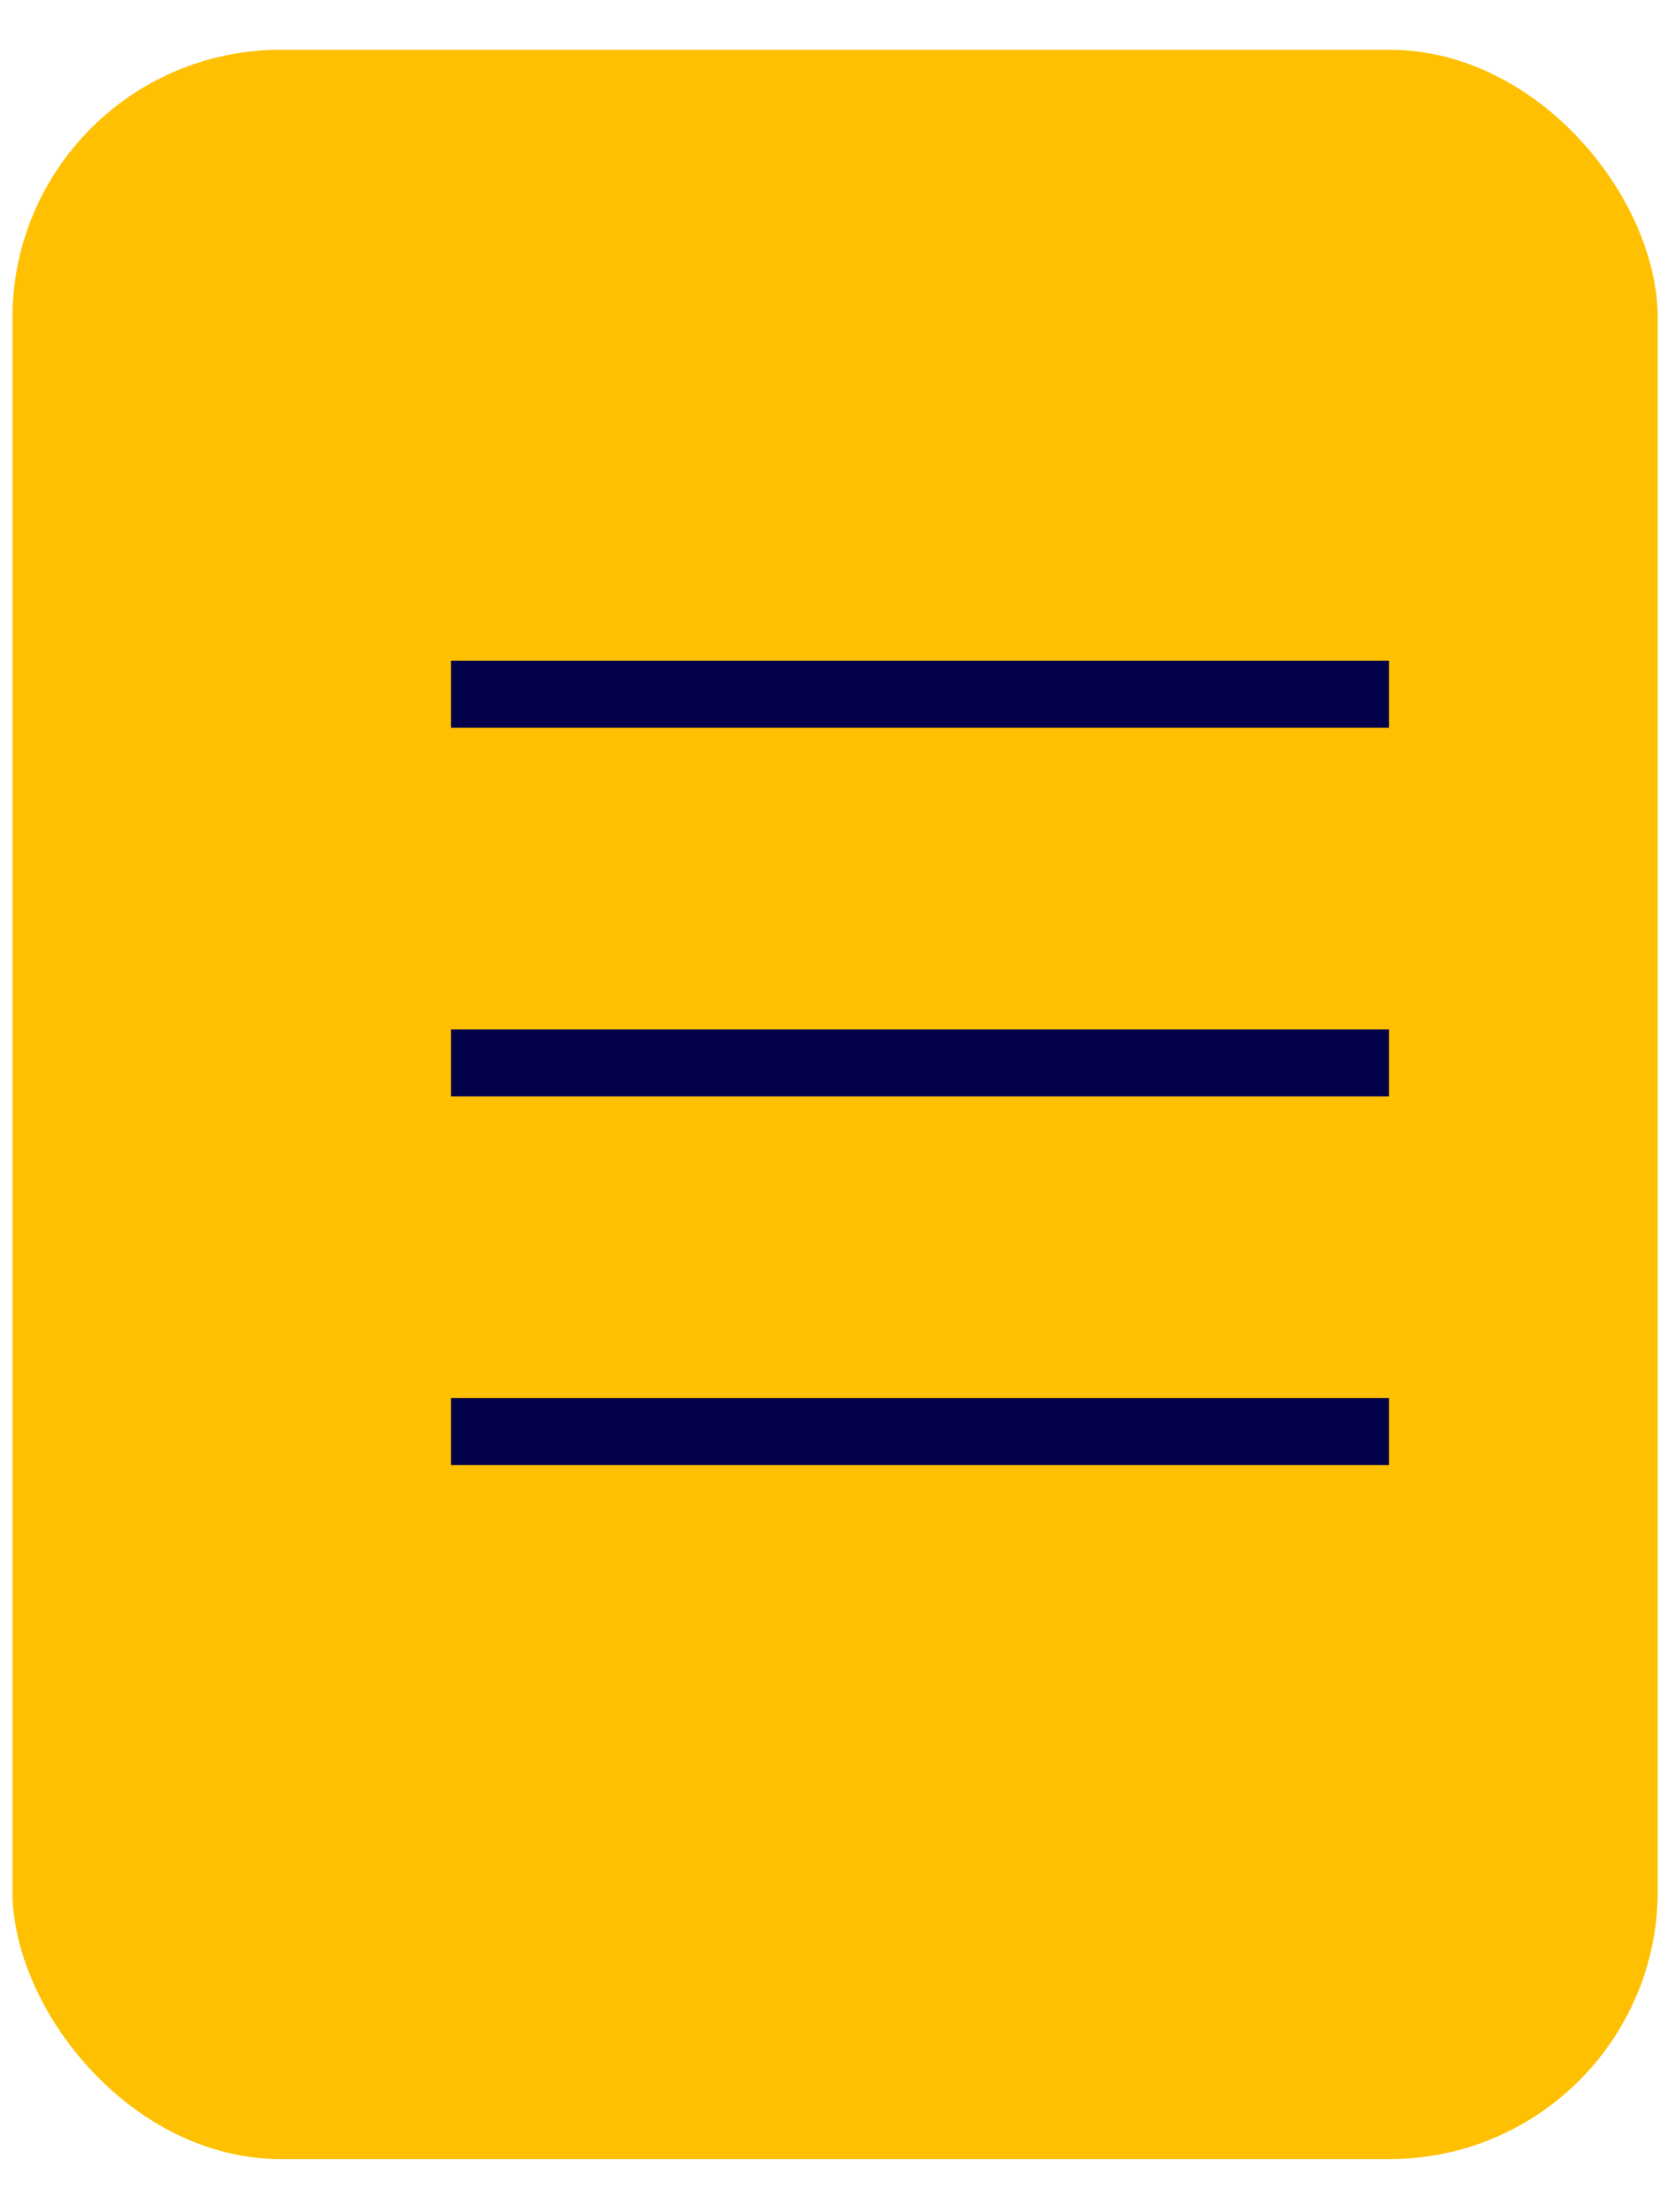 <svg width="25" height="33" viewBox="0 0 25 33" fill="none" xmlns="http://www.w3.org/2000/svg">
<rect x="0.186" y="0.743" width="24.556" height="31.467" rx="4" fill="#FEC000"/>
<line x1="6.732" y1="10.357" x2="20.732" y2="10.357" stroke="#02014A"/>
<line x1="6.732" y1="15.857" x2="20.732" y2="15.857" stroke="#02014A"/>
<line x1="6.732" y1="21.357" x2="20.732" y2="21.357" stroke="#02014A"/>
</svg>
